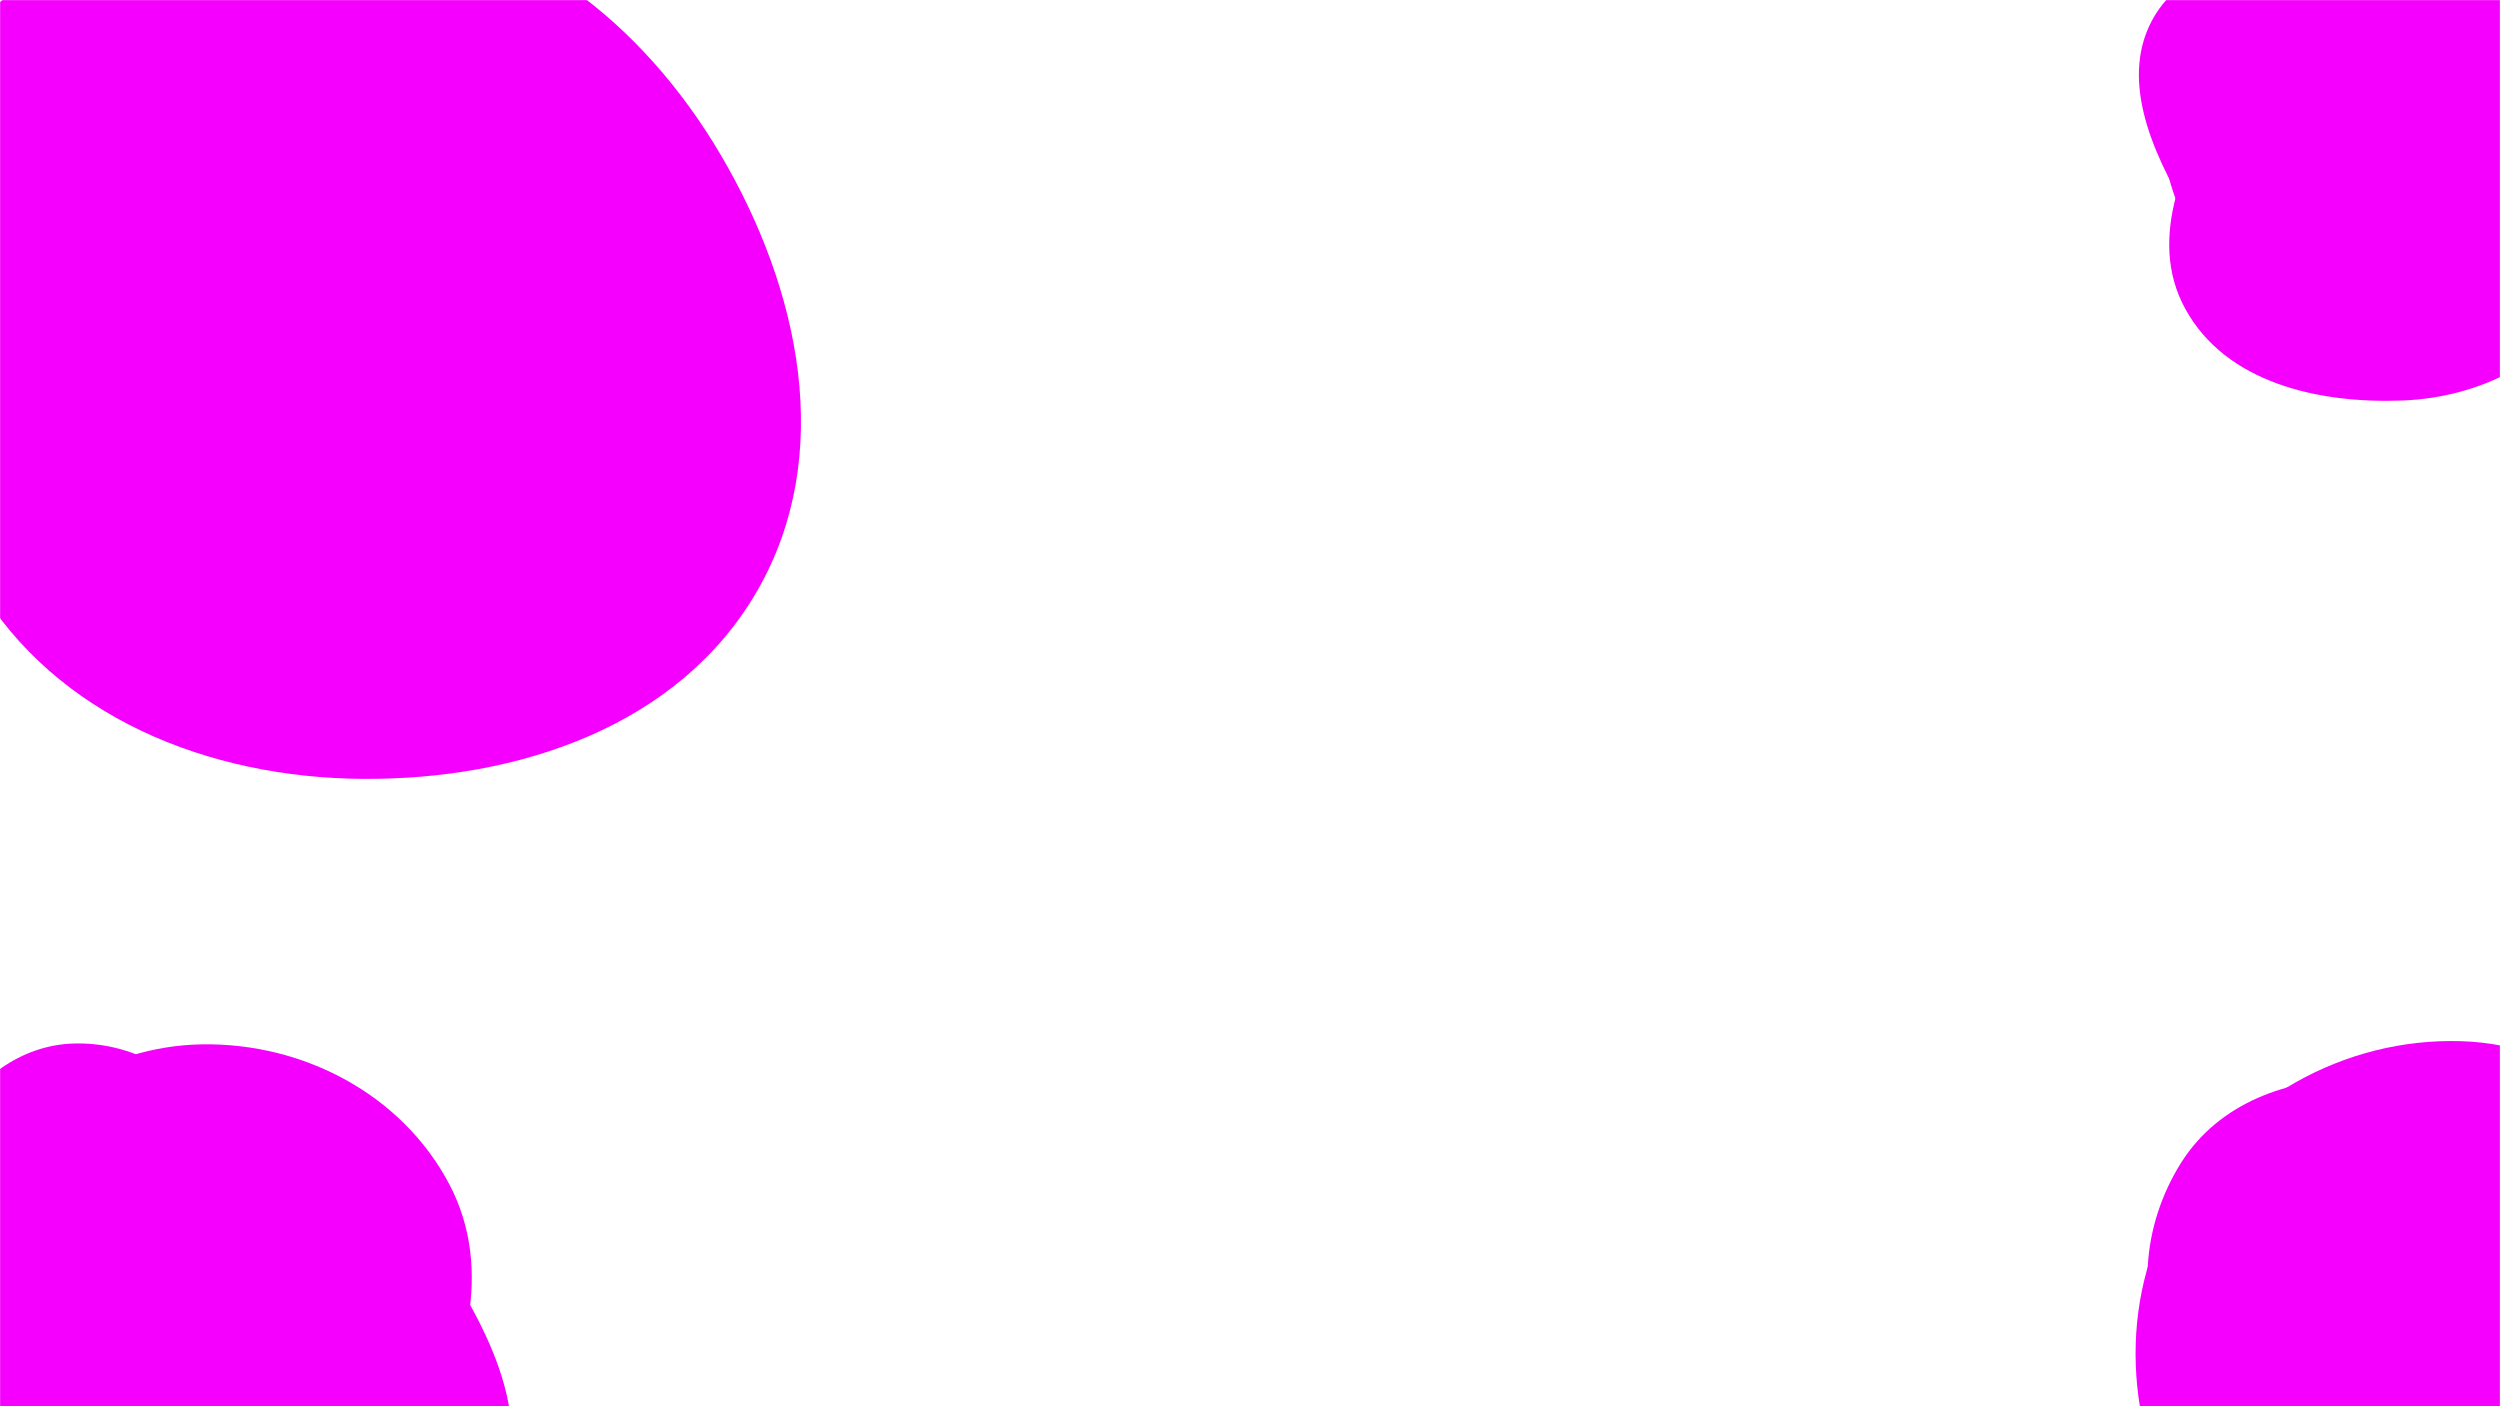 <svg xmlns="http://www.w3.org/2000/svg" version="1.1" xmlns:xlink="http://www.w3.org/1999/xlink" xmlns:svgjs="http://svgjs.dev/svgjs" width="1920" height="1080" preserveAspectRatio="none" viewBox="0 0 1920 1080">
    <g mask="url(&quot;#SvgjsMask1011&quot;)" fill="none">
        <path d="M278.337,598.168C398.412,599.057,521.837,557.576,581.705,453.487C641.435,349.639,614.411,222.635,553.75,119.328C493.983,17.544,396.357,-61.357,278.337,-63.153C157.449,-64.993,48.455,6.01,-11.99,110.717C-72.429,215.414,-79.208,345.188,-17.347,449.051C43.195,550.698,160.029,597.292,278.337,598.168" fill="rgba(245, 0, 255, 1)" class="triangle-float2"></path>
        <path d="M147.018,323.391C216.417,324.431,289.056,309.02,327.355,251.136C369.406,187.581,378.401,101.217,335.847,37.998C296.623,-20.274,217.238,-18.555,147.018,-16.776C81.161,-15.108,10.038,-8.025,-25.937,47.163C-64.706,106.636,-61.866,185.695,-24.191,245.866C11.443,302.777,79.88,322.385,147.018,323.391" fill="rgba(245, 0, 255, 1)" class="triangle-float1"></path>
        <path d="M155.212,350.739C226.483,352.145,297.406,319.588,331.28,256.865C363.805,196.64,343.085,125.778,308.649,66.625C274.482,7.934,222.991,-41.328,155.212,-45.581C79.88,-50.308,1.035,-20.948,-35.645,45.02C-71.552,109.599,-48.349,187.467,-9.219,250.146C27.251,308.564,86.358,349.38,155.212,350.739" fill="rgba(245, 0, 255, 1)" class="triangle-float3"></path>
        <path d="M1797.93,252.352C1853.091,253.873,1902.444,217.932,1927.972,169.01C1951.75,123.443,1944.197,68.753,1916.241,25.623C1890.701,-13.78,1844.817,-29.081,1797.93,-31.618C1744.722,-34.497,1682.895,-33.997,1655.149,11.495C1626.749,58.06,1651.927,115.249,1679.74,162.167C1706.825,207.856,1744.836,250.888,1797.93,252.352" fill="rgba(245, 0, 255, 1)" class="triangle-float2"></path>
        <path d="M1845.115,307.584C1904.834,305.248,1960.987,277.024,1990.683,225.159C2020.199,173.607,2015.726,111.18,1987.492,58.914C1957.631,3.636,1907.933,-45.409,1845.115,-44.311C1783.622,-43.236,1742.433,10.82,1711.107,63.746C1678.956,118.066,1647.991,182.055,1678.393,237.373C1709.522,294.014,1780.533,310.11,1845.115,307.584" fill="rgba(245, 0, 255, 1)" class="triangle-float1"></path>
        <path d="M1813.943,254.997C1866.235,254.995,1913.139,227.499,1941.807,183.766C1973.945,134.74,1993.492,73.874,1966.928,21.617C1938.243,-34.813,1877.217,-69.653,1813.943,-67.772C1753.492,-65.975,1703.351,-23.642,1675.944,30.269C1651.037,79.262,1657.304,136.94,1686.064,183.775C1713.429,228.339,1761.648,254.999,1813.943,254.997" fill="rgba(245, 0, 255, 1)" class="triangle-float1"></path>
        <path d="M56.423,1021.759C93.096,1022.385,126.478,1003.165,146.44,972.395C168.542,938.327,180.457,895.668,161.538,859.735C141.531,821.735,99.348,800.104,56.423,801.425C15.582,802.681,-19.636,829.403,-38.057,865.875C-54.805,899.034,-47.679,937.64,-28.424,969.409C-9.962,999.869,20.81,1021.151,56.423,1021.759" fill="rgba(245, 0, 255, 1)" class="triangle-float3"></path>
        <path d="M155.306,1211.995C223.511,1210.933,282.81,1171.632,319.089,1113.866C358.199,1051.592,379.36,974.794,345.164,909.692C308.906,840.663,233.269,800.862,155.306,802.057C79.317,803.222,11.65,848.638,-24.729,915.363C-59.595,979.312,-55.345,1056.842,-17.554,1119.107C18.822,1179.041,85.205,1213.086,155.306,1211.995" fill="rgba(245, 0, 255, 1)" class="triangle-float1"></path>
        <path d="M174.236,1241.991C253.803,1241.884,343.088,1227.528,380.14,1157.115C415.772,1089.4,370.842,1012.884,328.242,949.321C291.78,894.916,239.45,855.919,174.236,849.885C95.031,842.556,5.816,849.363,-38.555,915.381C-86.855,987.245,-79.892,1085.12,-32.626,1157.668C10.94,1224.537,94.427,1242.098,174.236,1241.991" fill="rgba(245, 0, 255, 1)" class="triangle-float3"></path>
        <path d="M1889.948,1297.6C1975.472,1295.981,2048.298,1240.118,2089.353,1165.075C2128.701,1093.153,2127.259,1007.574,2087.992,935.608C2046.883,860.266,1975.739,802.159,1889.948,799.622C1800.006,796.963,1715.111,845.106,1670.525,923.264C1626.321,1000.753,1631.908,1095.919,1677.021,1172.882C1721.603,1248.94,1801.803,1299.269,1889.948,1297.6" fill="rgba(245, 0, 255, 1)" class="triangle-float2"></path>
        <path d="M1923.233,1333.88C2008.321,1330.682,2072.53,1267.717,2116.993,1195.1C2164.139,1118.1,2206.824,1023.746,2160.619,946.178C2115.027,869.639,2012.155,864.373,1923.233,869.82C1845.644,874.573,1773.644,907.226,1731.39,972.473C1684.791,1044.429,1662.297,1134.959,1702.491,1210.679C1744.836,1290.452,1832.982,1337.272,1923.233,1333.88" fill="rgba(245, 0, 255, 1)" class="triangle-float1"></path>
        <path d="M1810.908,1113.591C1862.513,1111.914,1911.608,1088.666,1937.598,1044.053C1963.759,999.147,1962.515,943.385,1936.158,898.595C1910.175,854.441,1862.127,829.935,1810.908,828.763C1757.377,827.538,1703.961,847.384,1675.322,892.627C1644.697,941.008,1639.159,1003.974,1669.106,1052.778C1697.935,1099.761,1755.814,1115.381,1810.908,1113.591" fill="rgba(245, 0, 255, 1)" class="triangle-float3"></path>
    </g>
    <defs>
        <mask id="SvgjsMask1011">
            <rect width="1920" height="1080" fill="#ffffff"></rect>
        </mask>
        <style>
            @keyframes float1 {
                    0%{transform: translate(0, 0)}
                    50%{transform: translate(-10px, 0)}
                    100%{transform: translate(0, 0)}
                }

                .triangle-float1 {
                    animation: float1 5s infinite;
                }

                @keyframes float2 {
                    0%{transform: translate(0, 0)}
                    50%{transform: translate(-5px, -5px)}
                    100%{transform: translate(0, 0)}
                }

                .triangle-float2 {
                    animation: float2 4s infinite;
                }

                @keyframes float3 {
                    0%{transform: translate(0, 0)}
                    50%{transform: translate(0, -10px)}
                    100%{transform: translate(0, 0)}
                }

                .triangle-float3 {
                    animation: float3 6s infinite;
                }
        </style>
    </defs>
</svg>